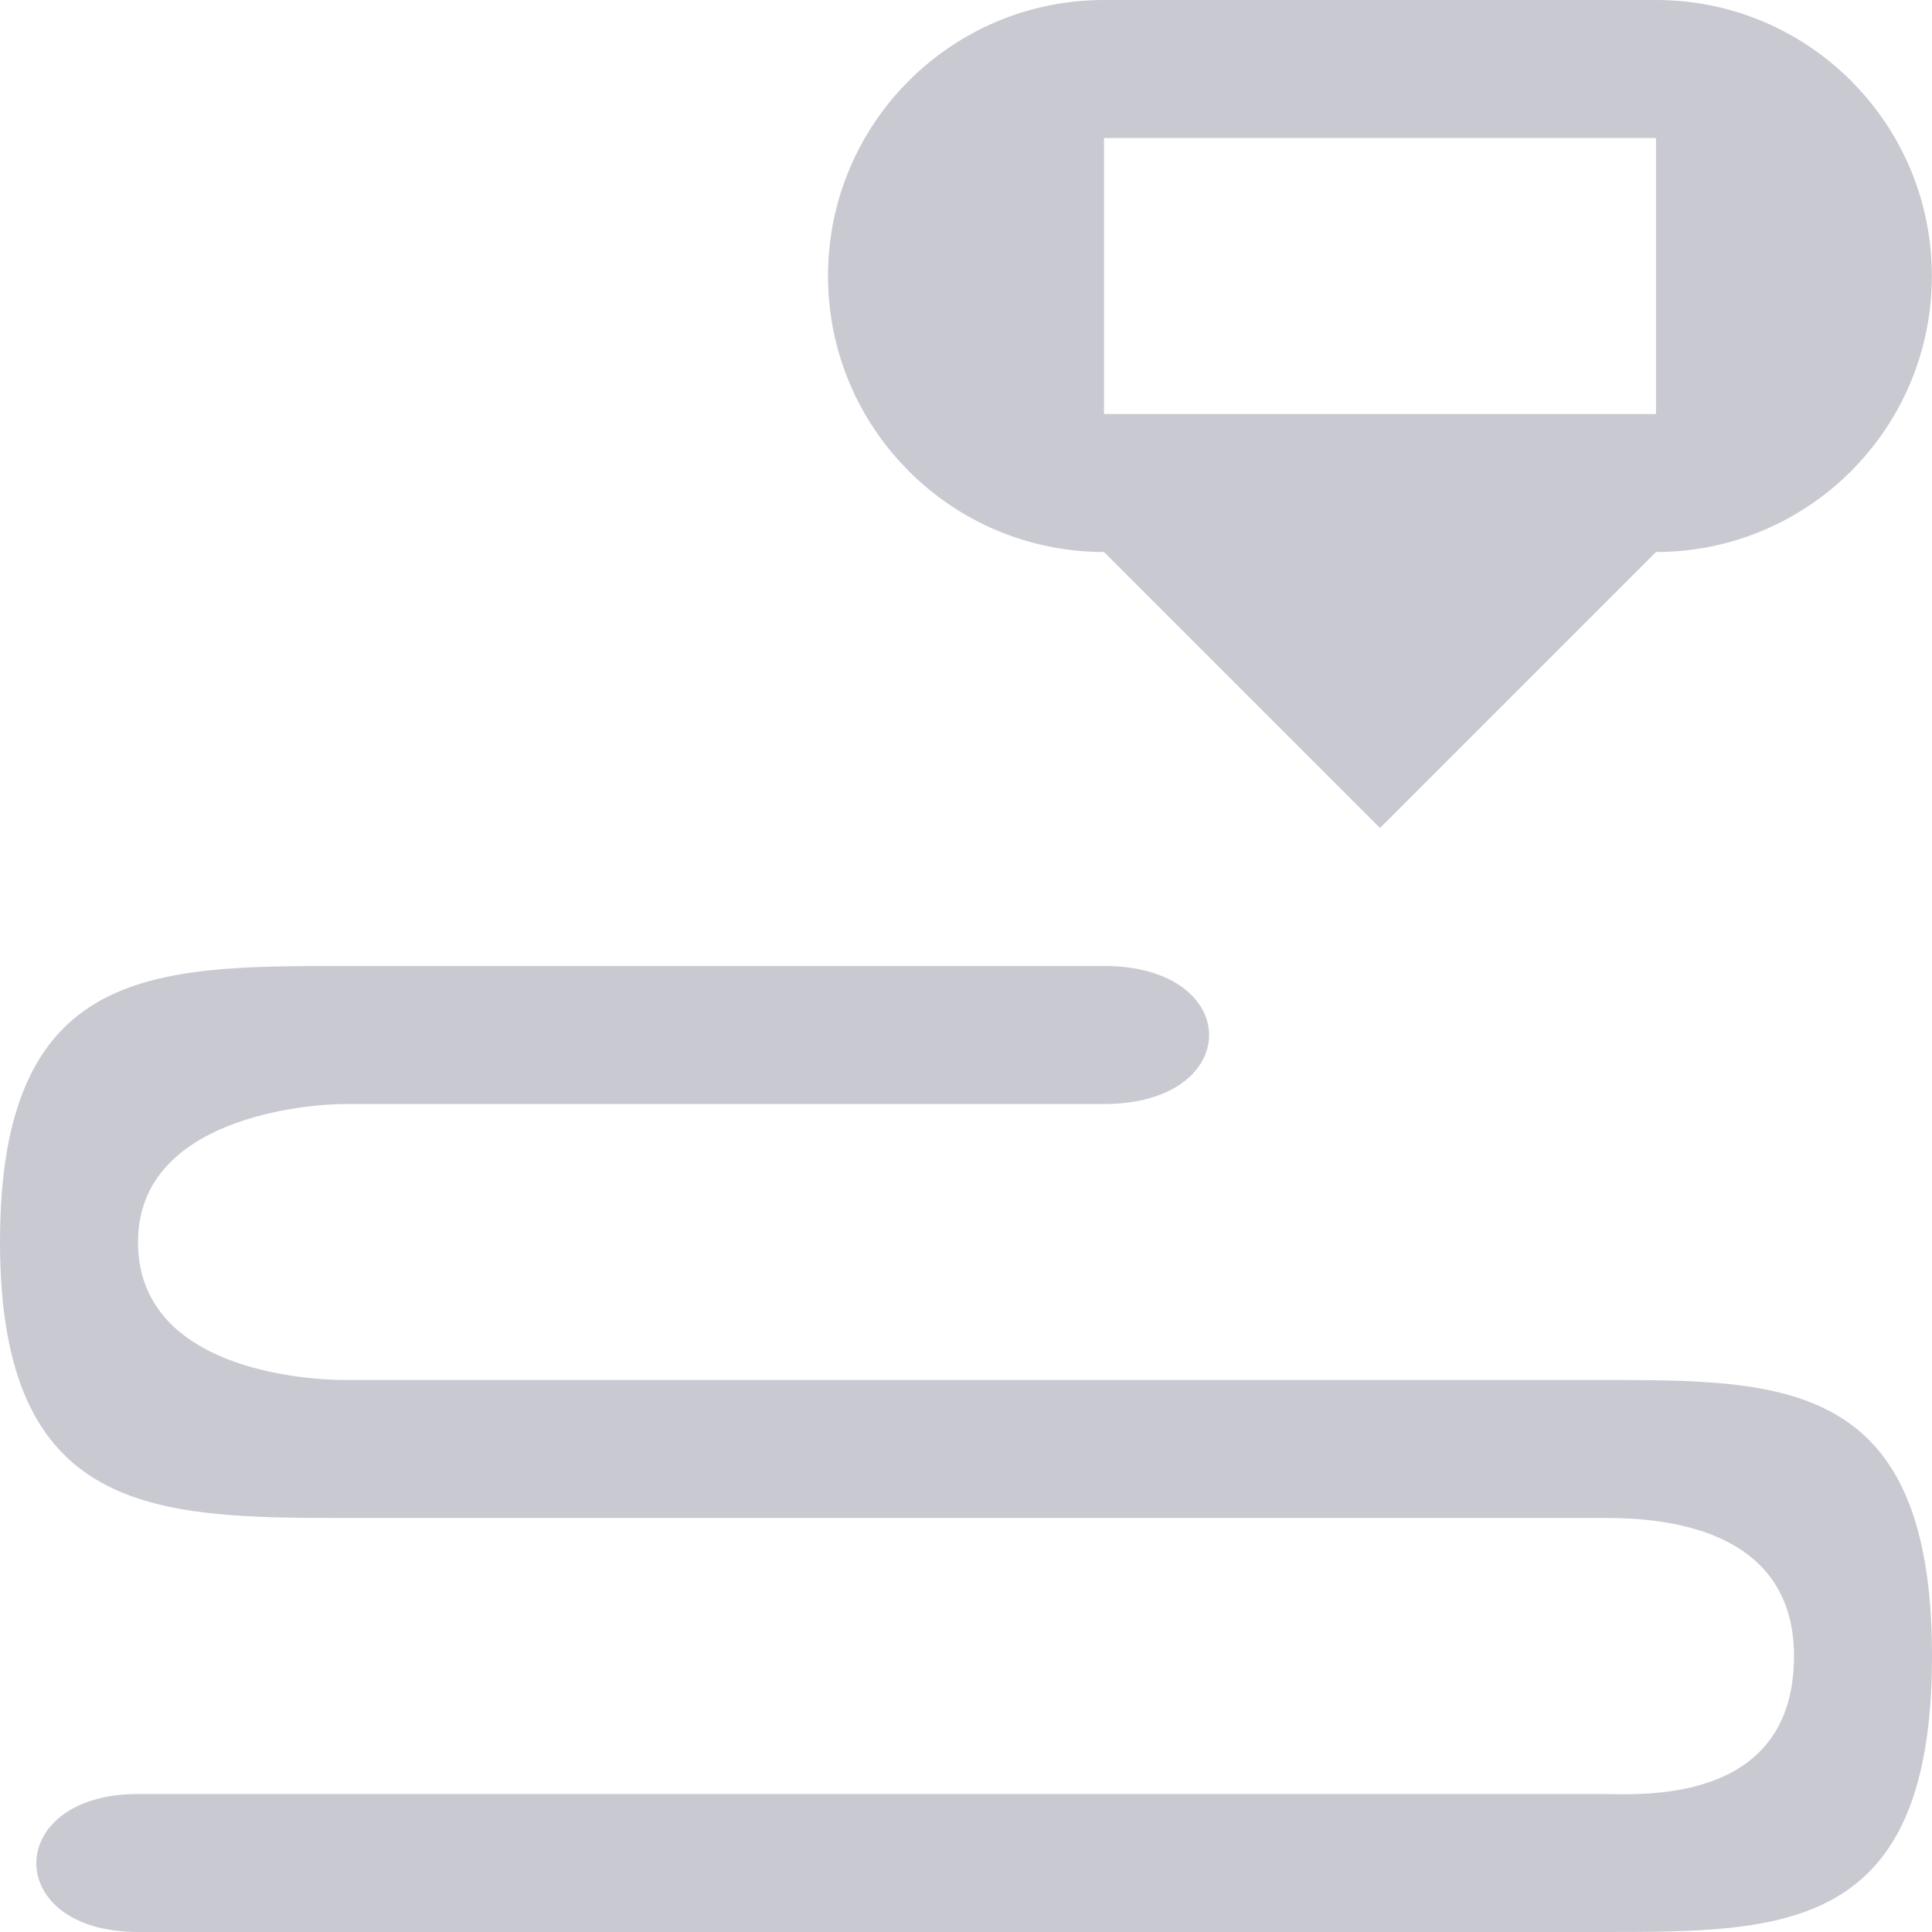 <svg 
 xmlns="http://www.w3.org/2000/svg"
 xmlns:xlink="http://www.w3.org/1999/xlink"
 width="14px" height="14px">
<path fill-rule="evenodd"  fill="rgb(201, 201, 210)"
 d="M12.000,4.000 L10.000,6.000 L8.000,4.000 C6.895,4.000 6.000,3.104 6.000,2.000 C6.000,0.895 6.895,-0.000 8.000,-0.000 L12.000,-0.000 C13.104,-0.000 13.999,0.895 13.999,2.000 C13.999,3.104 13.104,4.000 12.000,4.000 ZM12.000,1.000 L8.000,1.000 L8.000,3.000 L12.000,3.000 L12.000,1.000 ZM8.000,8.000 L2.500,8.000 C2.224,8.000 1.000,8.099 1.000,9.000 C1.000,9.929 2.224,10.000 2.500,10.000 L11.593,10.000 C12.922,10.000 14.000,9.988 14.000,12.000 C14.000,14.012 12.922,14.000 11.593,14.000 L1.000,14.000 C0.013,14.000 0.022,13.000 1.000,13.000 L11.593,13.000 C11.859,13.000 13.000,13.094 13.000,12.000 C13.000,10.982 11.859,11.000 11.593,11.000 L2.500,11.000 C1.119,11.000 -0.000,10.979 -0.000,9.000 C-0.000,6.994 1.119,7.000 2.500,7.000 L8.000,7.000 C9.014,7.000 9.017,8.000 8.000,8.000 Z"/>
</svg>
